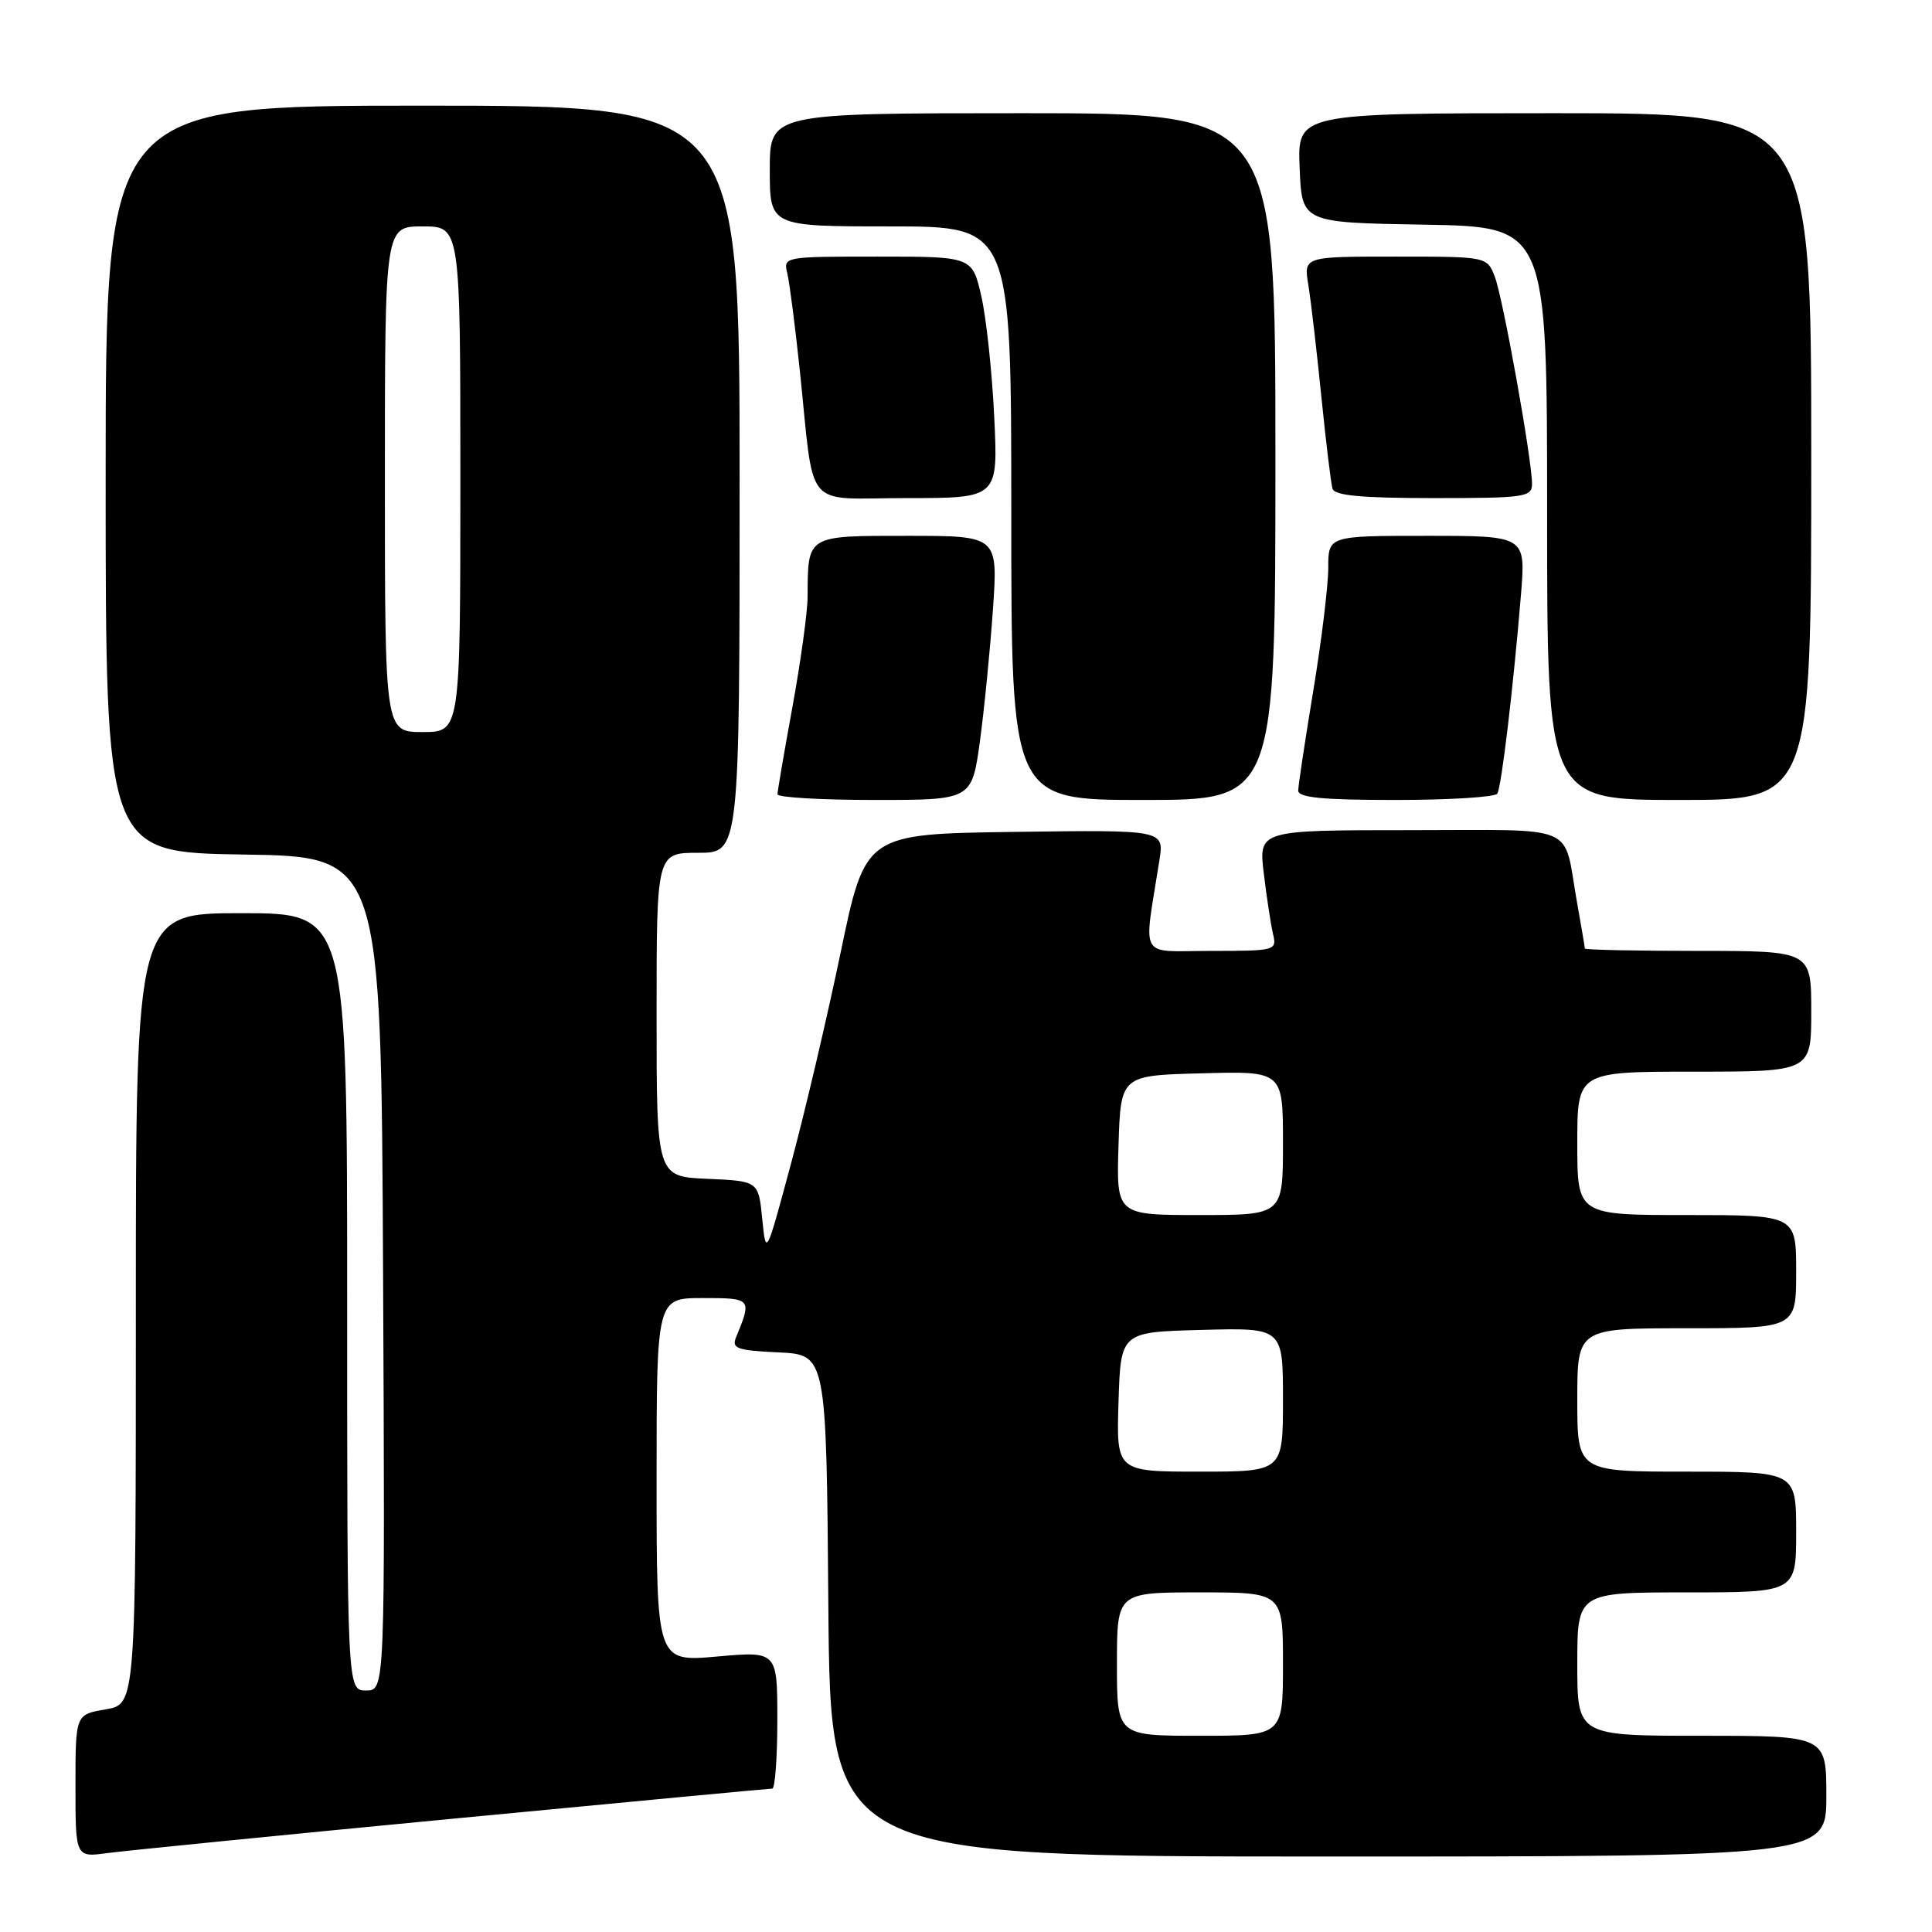 <?xml version="1.0" encoding="UTF-8" standalone="no"?>
<!DOCTYPE svg PUBLIC "-//W3C//DTD SVG 1.1//EN" "http://www.w3.org/Graphics/SVG/1.1/DTD/svg11.dtd" >
<svg xmlns="http://www.w3.org/2000/svg" xmlns:xlink="http://www.w3.org/1999/xlink" version="1.1" viewBox="0 0 256 256">
 <g >
 <path fill="currentColor"
d=" M 60.08 240.98 C 82.95 238.79 101.96 237.00 102.33 237.00 C 102.70 237.00 103.00 232.90 103.00 227.90 C 103.00 218.79 103.00 218.79 95.00 219.50 C 87.00 220.21 87.00 220.21 87.00 196.10 C 87.00 172.00 87.00 172.00 93.12 172.00 C 99.60 172.00 99.65 172.05 97.53 177.20 C 96.92 178.68 97.65 178.94 103.16 179.20 C 109.50 179.50 109.50 179.50 109.76 212.75 C 110.03 246.00 110.03 246.00 176.01 246.00 C 242.00 246.00 242.00 246.00 242.00 238.00 C 242.00 230.00 242.00 230.00 225.50 230.00 C 209.00 230.00 209.00 230.00 209.00 220.50 C 209.00 211.00 209.00 211.00 223.50 211.00 C 238.00 211.00 238.00 211.00 238.00 203.00 C 238.00 195.00 238.00 195.00 223.50 195.00 C 209.00 195.00 209.00 195.00 209.00 185.50 C 209.00 176.00 209.00 176.00 223.50 176.00 C 238.00 176.00 238.00 176.00 238.00 168.50 C 238.00 161.00 238.00 161.00 223.50 161.00 C 209.00 161.00 209.00 161.00 209.00 151.50 C 209.00 142.00 209.00 142.00 224.50 142.00 C 240.00 142.00 240.00 142.00 240.00 134.00 C 240.00 126.00 240.00 126.00 225.00 126.00 C 216.75 126.00 210.00 125.86 210.00 125.68 C 210.00 125.51 209.52 122.70 208.94 119.43 C 207.08 108.98 209.48 110.00 186.82 110.00 C 166.77 110.00 166.77 110.00 167.46 115.75 C 167.84 118.91 168.39 122.51 168.68 123.75 C 169.21 125.95 169.03 126.00 160.48 126.00 C 150.71 126.00 151.52 127.42 153.63 113.98 C 154.26 109.96 154.26 109.96 134.46 110.23 C 114.66 110.50 114.66 110.50 111.40 126.16 C 109.61 134.77 106.65 147.37 104.82 154.16 C 101.50 166.50 101.50 166.50 101.00 161.50 C 100.50 156.50 100.50 156.50 93.75 156.20 C 87.00 155.91 87.00 155.91 87.00 134.45 C 87.00 113.00 87.00 113.00 92.50 113.00 C 98.00 113.00 98.00 113.00 98.00 63.50 C 98.00 14.00 98.00 14.00 56.00 14.00 C 14.00 14.00 14.00 14.00 14.00 63.48 C 14.00 112.95 14.00 112.95 32.25 113.23 C 50.50 113.50 50.50 113.50 50.76 168.75 C 51.02 224.00 51.02 224.00 48.51 224.00 C 46.00 224.00 46.00 224.00 46.00 172.50 C 46.00 121.00 46.00 121.00 32.00 121.00 C 18.00 121.00 18.00 121.00 18.00 173.41 C 18.00 225.82 18.00 225.82 14.00 226.50 C 10.00 227.18 10.00 227.18 10.00 236.65 C 10.00 246.12 10.00 246.12 14.25 245.54 C 16.59 245.23 37.21 243.17 60.08 240.98 Z  M 129.84 98.25 C 130.42 93.99 131.20 86.11 131.57 80.75 C 132.24 71.00 132.24 71.00 120.24 71.00 C 106.81 71.00 107.05 70.85 107.01 79.08 C 107.01 81.05 106.11 87.57 105.02 93.58 C 103.92 99.59 103.02 104.84 103.02 105.25 C 103.01 105.66 108.80 106.00 115.88 106.00 C 128.77 106.00 128.77 106.00 129.84 98.25 Z  M 169.00 60.50 C 169.00 15.00 169.00 15.00 135.50 15.00 C 102.00 15.00 102.00 15.00 102.00 22.50 C 102.00 30.00 102.00 30.00 118.00 30.00 C 134.00 30.00 134.00 30.00 134.00 68.00 C 134.00 106.00 134.00 106.00 151.50 106.00 C 169.00 106.00 169.00 106.00 169.00 60.50 Z  M 198.40 105.16 C 198.96 104.25 200.52 91.11 201.54 78.75 C 202.17 71.00 202.17 71.00 189.09 71.00 C 176.00 71.00 176.00 71.00 176.00 75.25 C 176.00 77.59 175.11 84.90 174.02 91.50 C 172.93 98.10 172.03 104.06 172.02 104.75 C 172.01 105.69 175.24 106.00 184.94 106.00 C 192.06 106.00 198.12 105.62 198.40 105.16 Z  M 240.00 60.50 C 240.00 15.00 240.00 15.00 205.96 15.00 C 171.91 15.00 171.91 15.00 172.21 22.25 C 172.50 29.50 172.50 29.50 188.75 29.77 C 205.00 30.05 205.00 30.05 205.00 68.02 C 205.00 106.00 205.00 106.00 222.50 106.00 C 240.00 106.00 240.00 106.00 240.00 60.50 Z  M 131.74 55.25 C 131.46 49.34 130.69 42.14 130.03 39.25 C 128.83 34.00 128.83 34.00 116.31 34.00 C 103.83 34.00 103.78 34.01 104.33 36.25 C 104.62 37.49 105.36 43.22 105.97 49.00 C 107.97 68.03 106.27 66.00 120.17 66.00 C 132.26 66.00 132.26 66.00 131.74 55.25 Z  M 203.00 64.10 C 203.00 60.90 199.17 39.57 198.08 36.70 C 197.05 34.00 197.05 34.00 184.89 34.00 C 172.74 34.00 172.74 34.00 173.36 37.75 C 173.70 39.81 174.47 46.45 175.08 52.50 C 175.69 58.55 176.36 64.06 176.56 64.75 C 176.84 65.67 180.41 66.00 189.97 66.00 C 202.11 66.00 203.00 65.87 203.00 64.10 Z  M 148.00 220.50 C 148.00 211.00 148.00 211.00 159.00 211.00 C 170.00 211.00 170.00 211.00 170.00 220.50 C 170.00 230.00 170.00 230.00 159.00 230.00 C 148.00 230.00 148.00 230.00 148.00 220.50 Z  M 148.21 185.75 C 148.50 176.50 148.50 176.50 159.25 176.22 C 170.00 175.93 170.00 175.93 170.00 185.47 C 170.00 195.00 170.00 195.00 158.96 195.00 C 147.92 195.00 147.92 195.00 148.21 185.75 Z  M 148.21 151.75 C 148.50 142.50 148.50 142.50 159.25 142.22 C 170.00 141.93 170.00 141.93 170.00 151.47 C 170.00 161.00 170.00 161.00 158.96 161.00 C 147.92 161.00 147.92 161.00 148.21 151.75 Z  M 51.00 63.50 C 51.00 30.00 51.00 30.00 56.00 30.00 C 61.00 30.00 61.00 30.00 61.00 63.50 C 61.00 97.00 61.00 97.00 56.00 97.00 C 51.00 97.00 51.00 97.00 51.00 63.50 Z "/>
</g>
</svg>